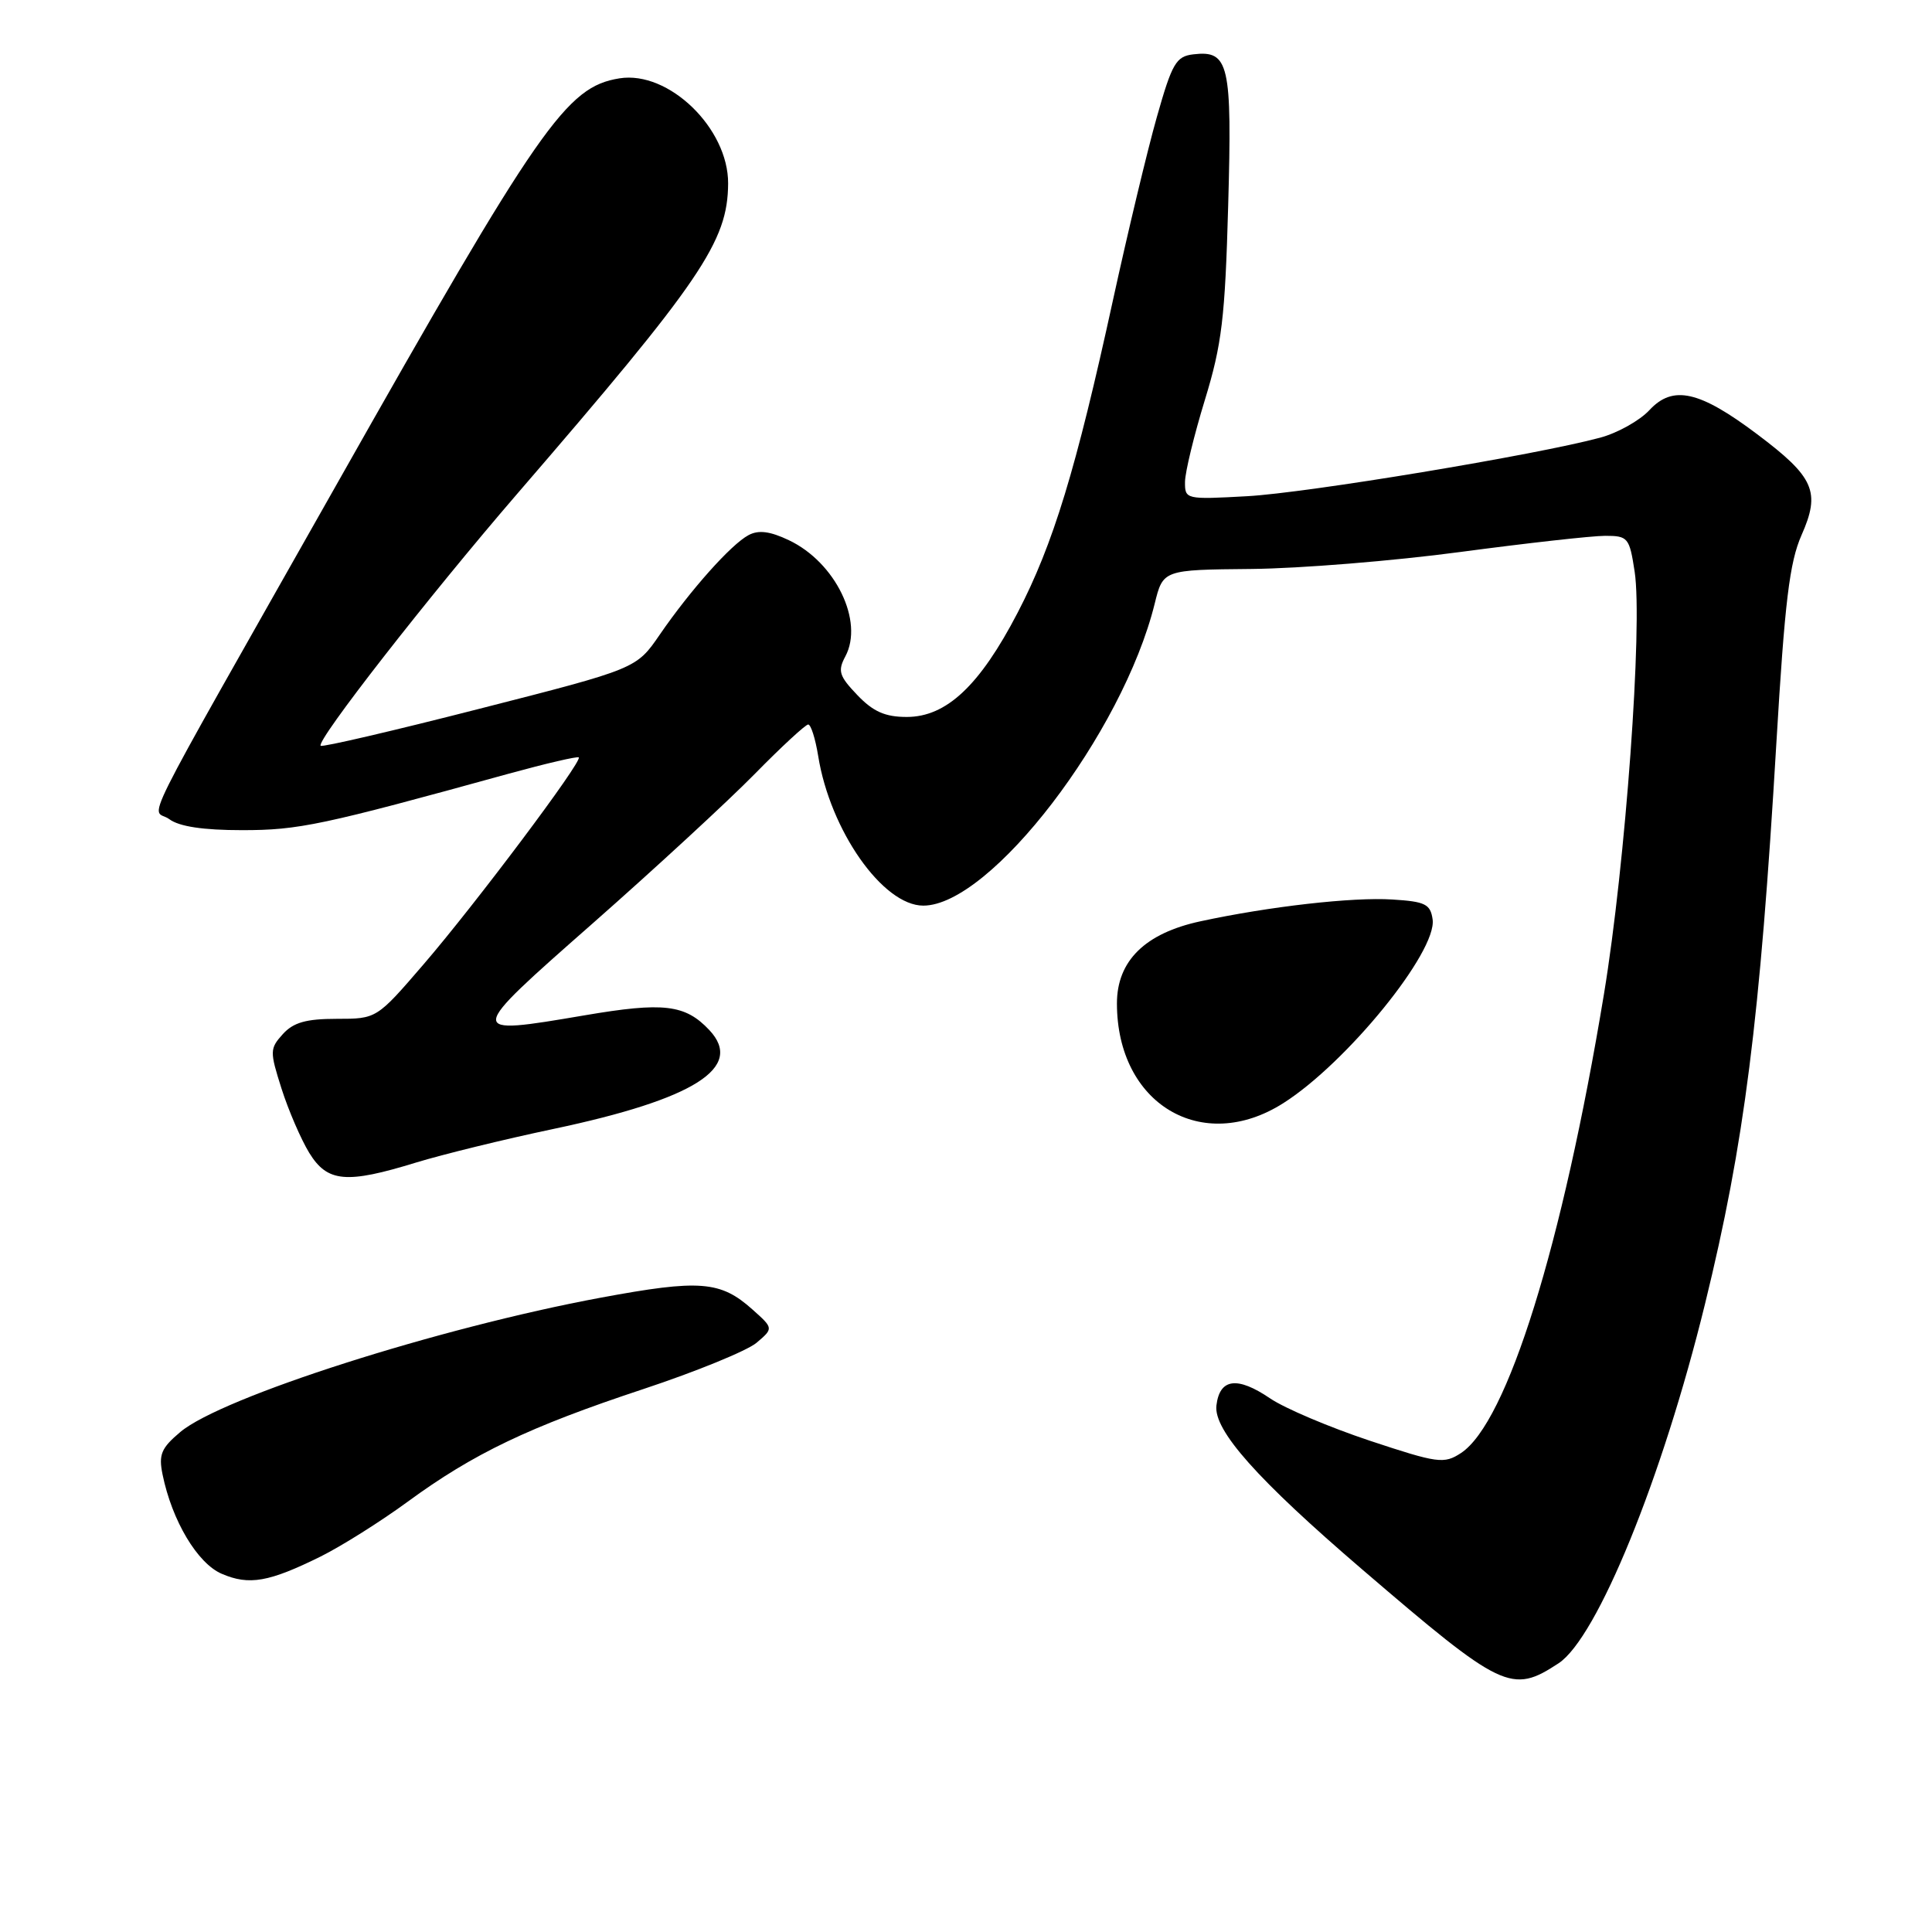 <?xml version="1.0" encoding="UTF-8" standalone="no"?>
<!DOCTYPE svg PUBLIC "-//W3C//DTD SVG 1.1//EN" "http://www.w3.org/Graphics/SVG/1.1/DTD/svg11.dtd" >
<svg xmlns="http://www.w3.org/2000/svg" xmlns:xlink="http://www.w3.org/1999/xlink" version="1.1" viewBox="0 0 256 256">
 <g >
 <path fill="currentColor"
d=" M 206.51 220.40 C 211.63 217.04 220.25 195.92 225.92 172.79 C 231.14 151.52 233.20 135.26 235.38 98.43 C 236.49 79.73 237.12 74.52 238.71 70.91 C 241.26 65.16 240.41 63.23 232.84 57.54 C 225.17 51.77 221.67 50.99 218.56 54.34 C 217.27 55.73 214.34 57.37 212.04 57.99 C 203.51 60.29 173.23 65.31 165.25 65.75 C 157.12 66.20 157.00 66.17 157.02 63.85 C 157.03 62.56 158.22 57.67 159.65 53.00 C 161.90 45.66 162.33 42.14 162.74 27.24 C 163.27 8.45 162.85 6.64 158.12 7.20 C 155.84 7.47 155.31 8.37 153.29 15.50 C 152.04 19.90 149.43 30.81 147.48 39.74 C 142.58 62.21 139.56 72.11 134.84 81.19 C 129.82 90.85 125.40 95.00 120.15 95.00 C 117.29 95.00 115.70 94.30 113.60 92.10 C 111.19 89.58 110.98 88.91 112.01 86.98 C 114.50 82.33 110.71 74.51 104.53 71.58 C 102.01 70.38 100.50 70.20 99.18 70.91 C 96.87 72.14 91.48 78.19 87.41 84.11 C 84.32 88.61 84.32 88.61 63.59 93.90 C 52.19 96.82 42.70 99.03 42.49 98.82 C 41.85 98.19 56.81 79.02 68.50 65.47 C 92.96 37.13 96.43 32.03 96.48 24.32 C 96.52 17.01 88.61 9.34 82.09 10.38 C 75.04 11.51 71.57 16.49 44.43 64.50 C 17.28 112.52 20.13 106.82 22.44 108.55 C 23.75 109.52 26.91 110.00 32.08 110.00 C 39.60 110.00 42.62 109.36 67.44 102.51 C 72.36 101.16 76.52 100.19 76.69 100.36 C 77.20 100.87 62.98 119.82 56.15 127.75 C 49.91 135.00 49.91 135.00 44.61 135.00 C 40.56 135.00 38.88 135.48 37.48 137.02 C 35.74 138.95 35.73 139.30 37.31 144.27 C 38.23 147.15 39.88 150.96 40.97 152.75 C 43.38 156.67 45.88 156.89 55.14 154.04 C 58.64 152.97 66.83 150.96 73.34 149.59 C 92.03 145.64 98.65 141.45 93.99 136.49 C 90.79 133.09 87.93 132.75 77.44 134.54 C 61.65 137.22 61.65 137.21 78.55 122.34 C 86.77 115.10 96.41 106.21 99.97 102.59 C 103.53 98.96 106.74 96.00 107.09 96.00 C 107.45 96.00 108.04 97.87 108.41 100.15 C 109.99 110.04 116.98 120.00 122.34 120.00 C 131.25 120.00 148.75 97.17 153.00 80.00 C 154.11 75.50 154.11 75.50 165.81 75.39 C 172.24 75.33 184.70 74.32 193.50 73.14 C 202.30 71.97 210.93 71.00 212.69 71.00 C 215.72 71.00 215.91 71.23 216.60 75.75 C 217.68 82.85 215.39 114.42 212.53 131.74 C 207.02 165.05 199.71 188.52 193.58 192.54 C 191.34 194.00 190.54 193.90 181.50 190.90 C 176.18 189.13 170.23 186.61 168.29 185.29 C 163.93 182.33 161.60 182.65 161.18 186.25 C 160.81 189.53 166.59 196.03 180.50 207.96 C 199.08 223.90 200.29 224.48 206.51 220.40 Z  M 42.50 206.24 C 45.25 204.87 50.42 201.62 54.00 199.00 C 62.75 192.59 70.08 189.08 85.24 184.06 C 92.24 181.74 98.99 178.98 100.24 177.93 C 102.50 176.01 102.50 176.01 99.70 173.51 C 95.46 169.72 92.74 169.51 79.60 171.95 C 58.15 175.93 29.39 185.12 23.89 189.75 C 21.36 191.88 21.00 192.74 21.54 195.38 C 22.79 201.51 26.17 207.17 29.39 208.54 C 33.02 210.10 35.64 209.63 42.50 206.24 Z  M 170.05 146.17 C 178.45 140.84 190.43 126.09 189.83 121.83 C 189.54 119.80 188.86 119.46 184.50 119.19 C 179.23 118.85 168.18 120.11 159.05 122.08 C 151.73 123.66 148.00 127.32 148.00 132.96 C 148.00 146.27 159.27 153.03 170.05 146.17 Z "/>
</g>
</svg>